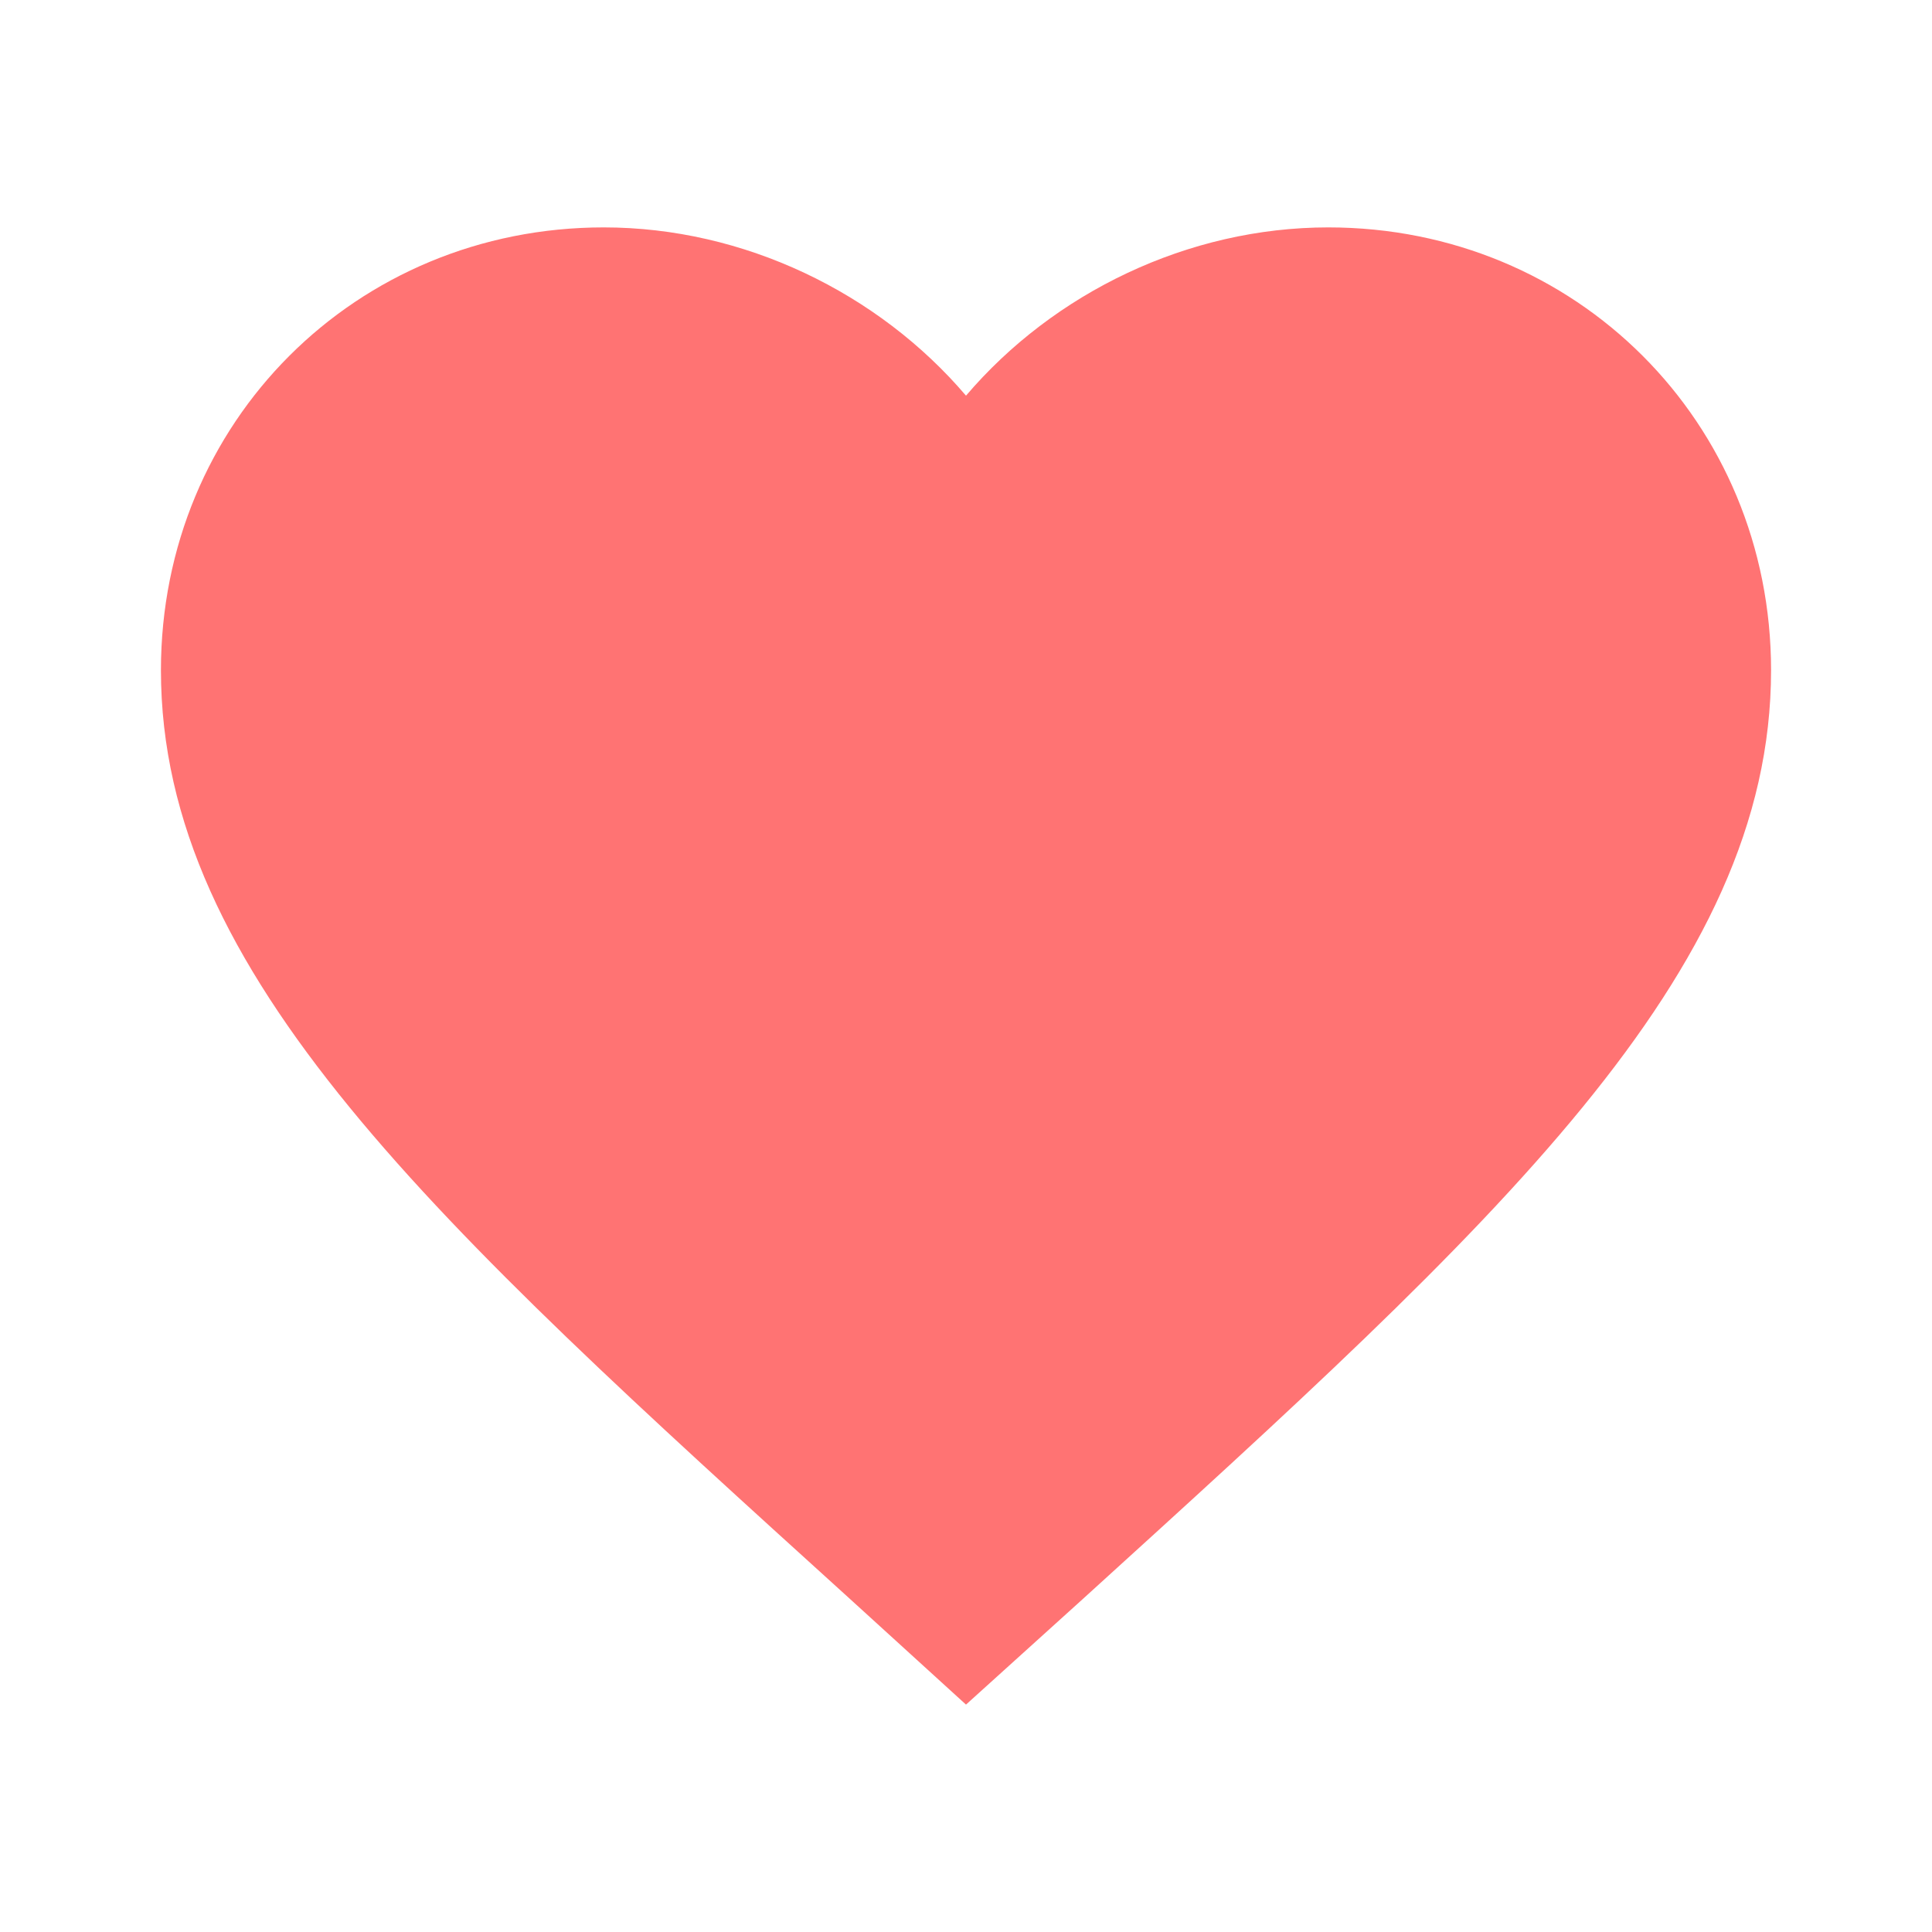<svg width="10" height="10" viewBox="0 0 10 10" fill="none" xmlns="http://www.w3.org/2000/svg">
<g id="icon/action/favorite_24px">
<path id="icon/action/favorite_24px_2" d="M5 8.823L4.396 8.273C2.25 6.327 0.833 5.044 0.833 3.469C0.833 2.185 1.842 1.177 3.125 1.177C3.85 1.177 4.546 1.515 5 2.048C5.454 1.515 6.15 1.177 6.875 1.177C8.158 1.177 9.167 2.185 9.167 3.469C9.167 5.044 7.75 6.327 5.604 8.277L5 8.823Z" fill="#FF7373"/>
</g>
</svg>
